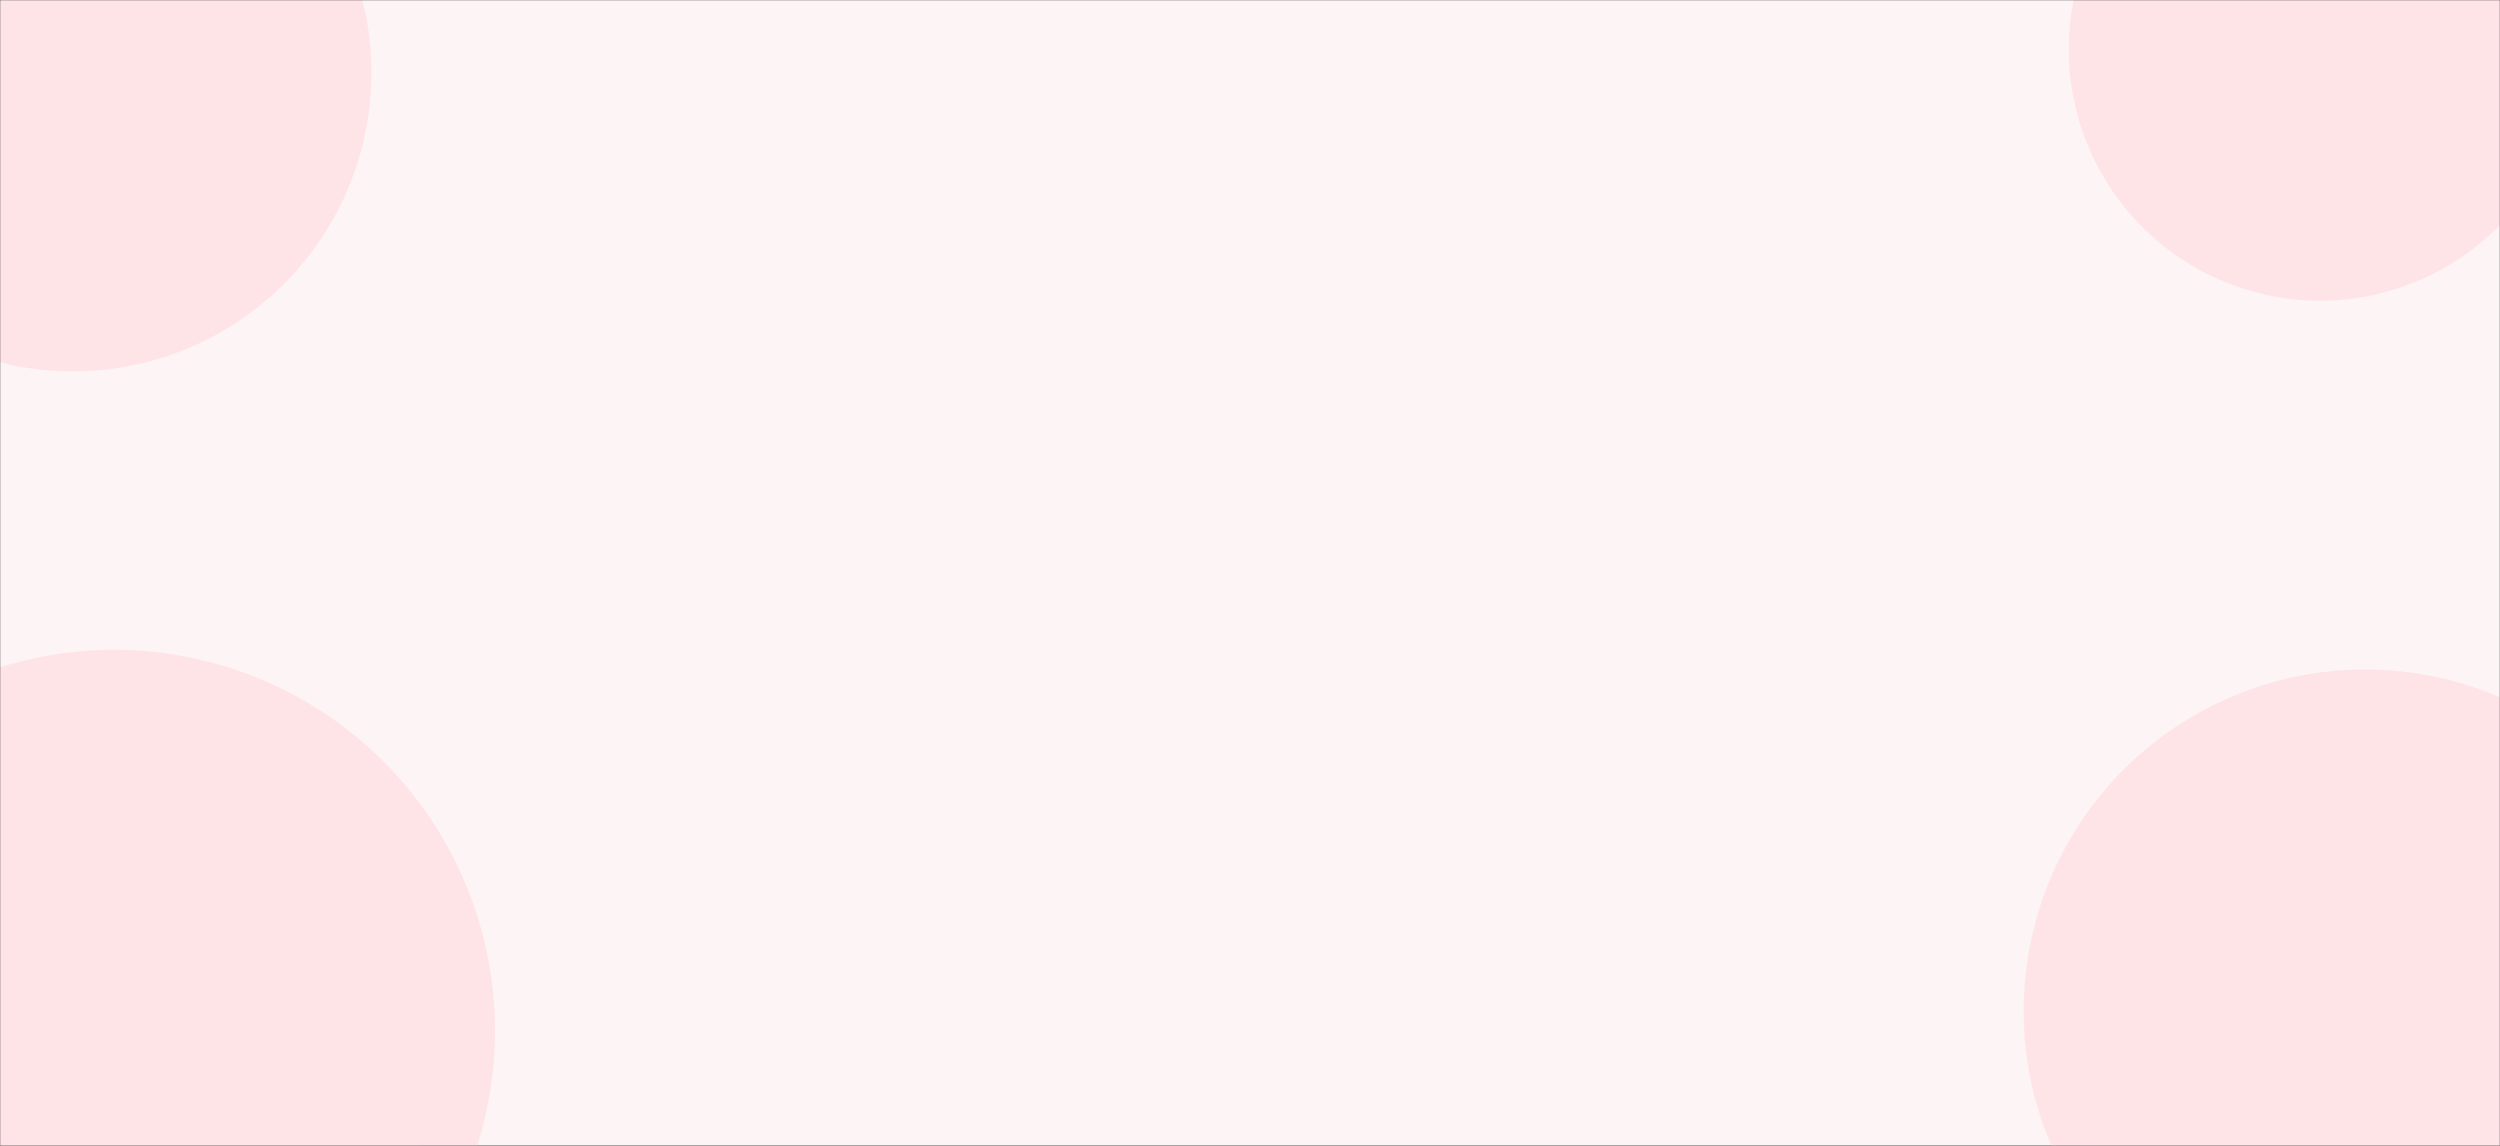 <svg xmlns="http://www.w3.org/2000/svg" version="1.1" xmlns:xlink="http://www.w3.org/1999/xlink" xmlns:svgjs="http://svgjs.com/svgjs" width="1440" height="660" preserveAspectRatio="none" viewBox="0 0 1440 660"><rect x="0" y="0" width="1440" height="660" fill="#333333" stroke="none"/><g mask="url(&quot;#SvgjsMask1423&quot;)" fill="none"><rect width="1440" height="660" x="0" y="0" fill="url(#SvgjsLinearGradient1424)"></rect><path d="M-129.18 41.17 a170.35 170.35 0 1 0 340.7 0 a170.35 170.35 0 1 0 -340.7 0z" fill="rgba(254, 228, 231, 1)" class="triangle-float3"></path><path d="M-79.39 -8.6 a70.79 70.79 0 1 0 141.58 0 a70.79 70.79 0 1 0 -141.58 0z" fill="rgba(254, 228, 231, 1)" class="triangle-float3"></path><path d="M-129.97 41.98 a171.95 171.95 0 1 0 343.9 0 a171.95 171.95 0 1 0 -343.9 0z" fill="rgba(254, 228, 231, 1)" class="triangle-float2"></path><path d="M1209.12 10.88 a109.76 109.76 0 1 0 219.52 0 a109.76 109.76 0 1 0 -219.52 0z" fill="rgba(254, 228, 231, 1)" class="triangle-float2"></path><path d="M1191.59 28.4 a144.81 144.81 0 1 0 289.62 0 a144.81 144.81 0 1 0 -289.62 0z" fill="rgba(254, 228, 231, 1)" class="triangle-float3"></path><path d="M1255.16 -35.16 a17.68 17.68 0 1 0 35.36 0 a17.68 17.68 0 1 0 -35.36 0z" fill="rgba(254, 228, 231, 1)" class="triangle-float3"></path><path d="M-144.07 584.08 a200.15 200.15 0 1 0 400.3 0 a200.15 200.15 0 1 0 -400.3 0z" fill="rgba(254, 228, 231, 1)" class="triangle-float1"></path><path d="M-153.7 593.71 a219.41 219.41 0 1 0 438.82 0 a219.41 219.41 0 1 0 -438.82 0z" fill="rgba(254, 228, 231, 1)" class="triangle-float3"></path><path d="M-77.66 517.67 a67.33 67.33 0 1 0 134.66 0 a67.33 67.33 0 1 0 -134.66 0z" fill="rgba(254, 228, 231, 1)" class="triangle-float3"></path><path d="M1175.58 572.42 a176.84 176.84 0 1 0 353.68 0 a176.84 176.84 0 1 0 -353.68 0z" fill="rgba(254, 228, 231, 1)" class="triangle-float3"></path><path d="M1165.65 582.35 a196.7 196.7 0 1 0 393.4 0 a196.7 196.7 0 1 0 -393.4 0z" fill="rgba(254, 228, 231, 1)" class="triangle-float2"></path><path d="M1243.99 504 a40.01 40.01 0 1 0 80.02 0 a40.01 40.01 0 1 0 -80.02 0z" fill="rgba(254, 228, 231, 1)" class="triangle-float1"></path></g><defs><mask id="SvgjsMask1423"><rect width="1440" height="660" fill="#ffffff"></rect></mask><linearGradient x1="100%" y1="50%" x2="0%" y2="50%" gradientUnits="userSpaceOnUse" id="SvgjsLinearGradient1424"><stop stop-color="rgba(255, 246, 247, 0.99)" offset="0.86"></stop><stop stop-color="rgba(255, 246, 247, 0.99)" offset="1"></stop></linearGradient><style>
            @keyframes float1 {
                0%{transform: translate(0, 0)}
                50%{transform: translate(-10px, 0)}
                100%{transform: translate(0, 0)}
            }

            .triangle-float1 {
                animation: float1 5s infinite;
            }

            @keyframes float2 {
                0%{transform: translate(0, 0)}
                50%{transform: translate(-5px, -5px)}
                100%{transform: translate(0, 0)}
            }

            .triangle-float2 {
                animation: float2 4s infinite;
            }

            @keyframes float3 {
                0%{transform: translate(0, 0)}
                50%{transform: translate(0, -10px)}
                100%{transform: translate(0, 0)}
            }

            .triangle-float3 {
                animation: float3 6s infinite;
            }
        </style></defs></svg>